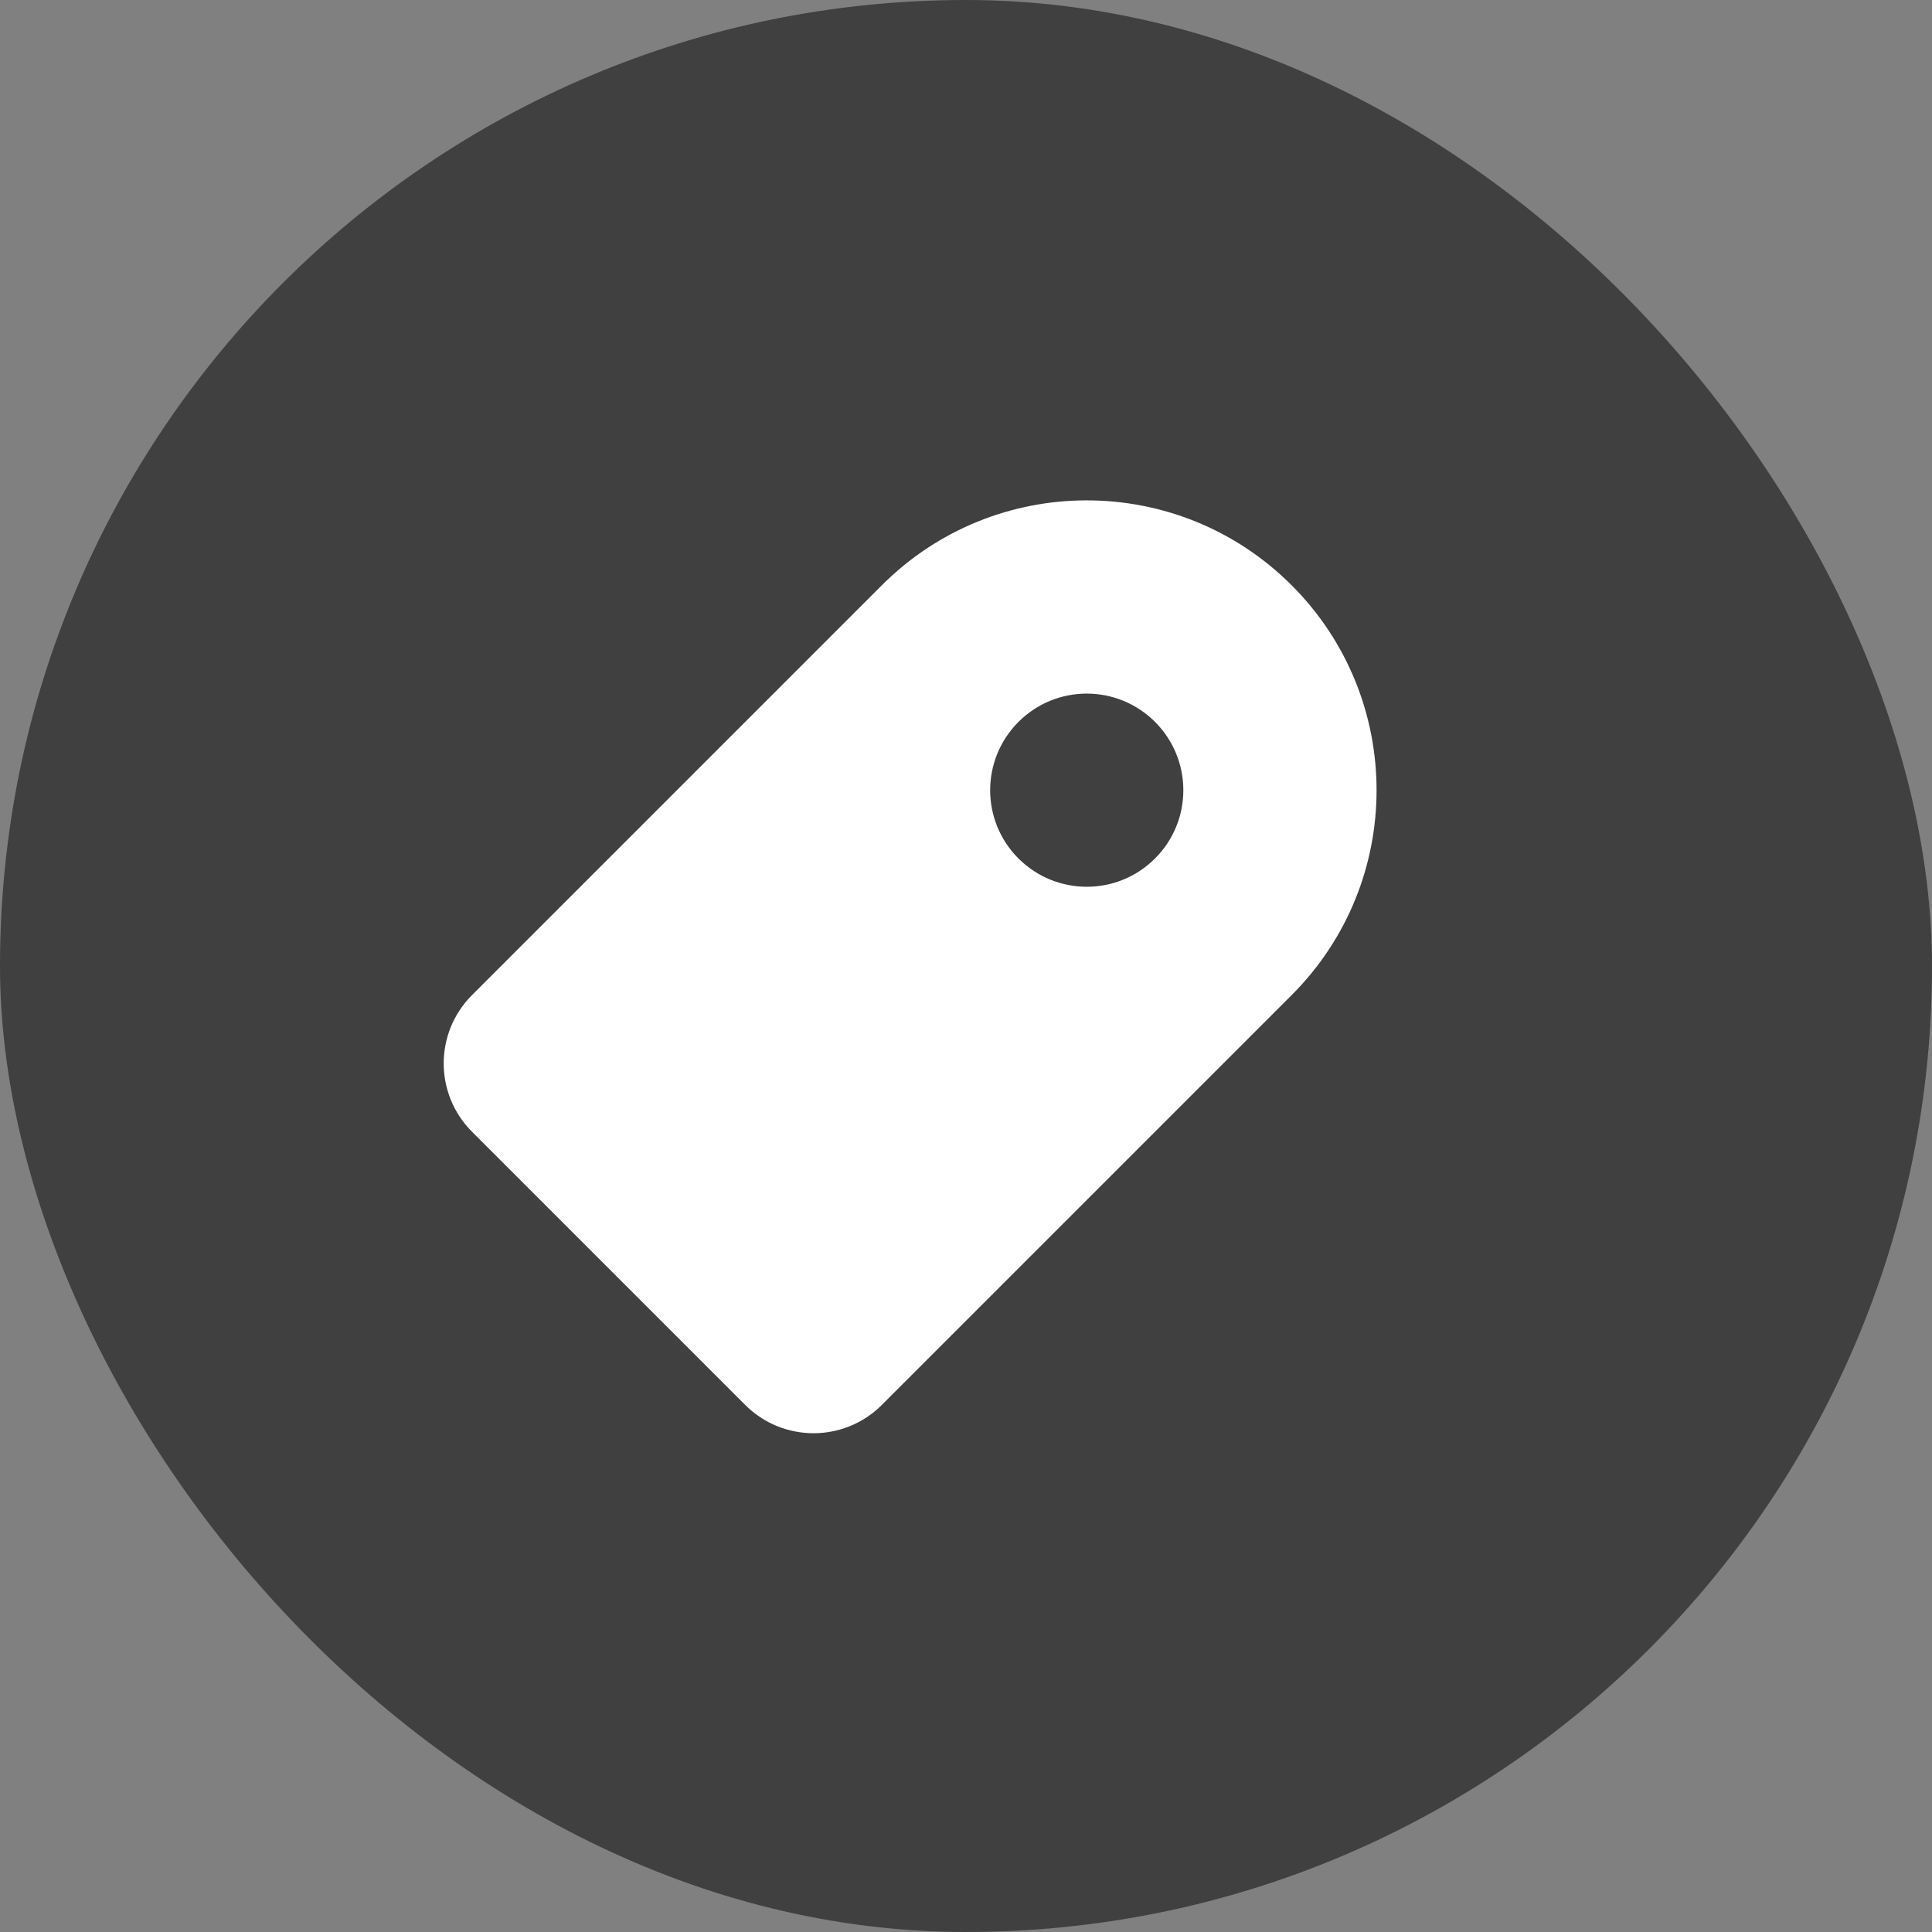 <svg width="32" height="32" viewBox="0 0 32 32" fill="none" xmlns="http://www.w3.org/2000/svg">
<rect x="0" y="0" width="32" height="32" fill="#808080" stroke="none"/>
<rect width="32" height="32" rx="16" fill="black" fill-opacity="0.5"/>
<path fill-rule="evenodd" clip-rule="evenodd" d="M21.394 9.694C19.52 7.819 16.48 7.819 14.606 9.694L7.818 16.482C7.193 17.107 7.193 18.12 7.818 18.745L12.343 23.27C12.968 23.895 13.981 23.895 14.606 23.27L21.394 16.482C23.269 14.608 23.269 11.569 21.394 9.694ZM19.131 14.219C18.506 14.844 17.494 14.844 16.869 14.219C16.244 13.595 16.244 12.582 16.869 11.957C17.494 11.332 18.506 11.332 19.131 11.957C19.756 12.582 19.756 13.595 19.131 14.219Z" fill="white"/>
</svg>
